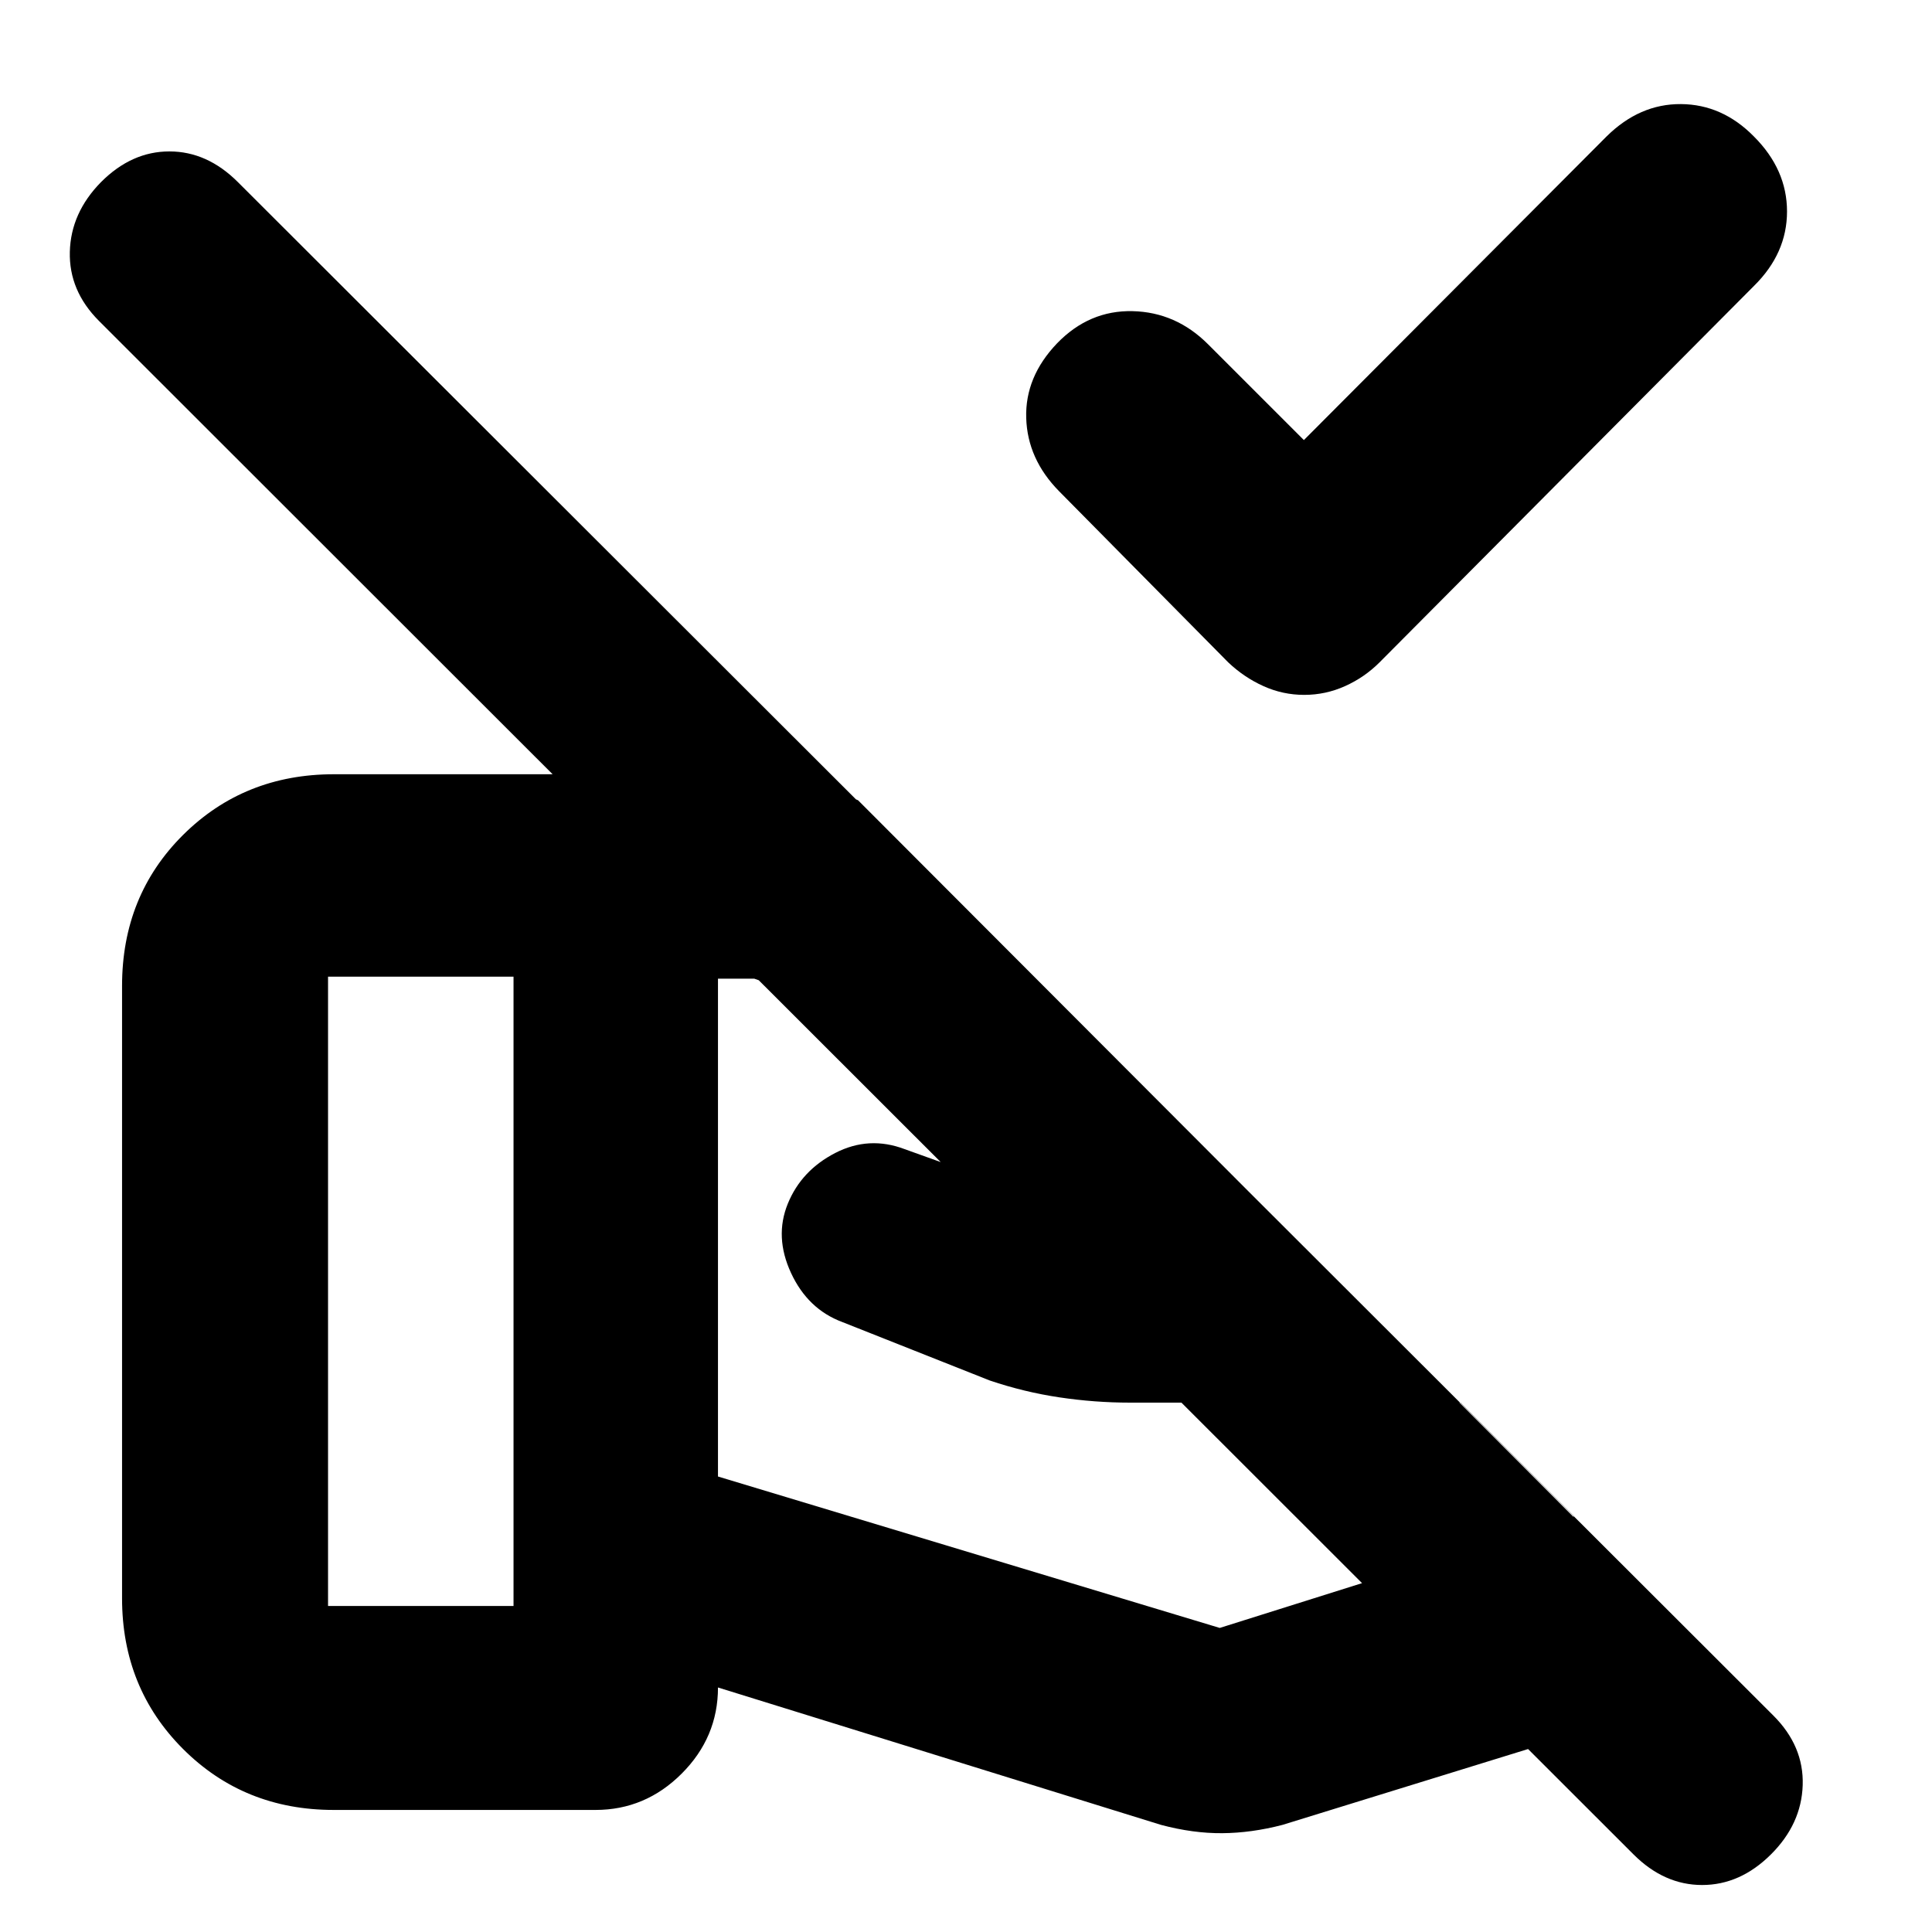 <svg xmlns="http://www.w3.org/2000/svg" height="20" viewBox="0 -960 960 960" width="20"><path d="m647.89-741.33 150.37-150.84q16.44-16.26 37-16.11 20.57.15 36.26 16.11 16.44 16.44 16.44 37.25t-16.44 37.01L685.47-630.86q-7.43 7.43-17.1 11.78-9.67 4.36-20.31 4.36-10.65 0-20.28-4.36-9.64-4.35-17.52-11.83l-84-85q-15.72-15.96-16.34-36.39-.62-20.44 15.34-37.11 15.96-16.48 37.51-15.98 21.56.5 37.51 16.46l47.61 47.6ZM356.76-473.7v247.37l249.33 75.24 176.11-55.43-56.53-56.52H561.46q-17.5 0-35.06-2.62-17.55-2.62-34.6-8.38l-73.28-29.05q-17.1-6.37-25.45-24.35-8.35-17.97-1.6-34.49 6.76-16.51 23.55-25.16 16.8-8.65 34.55-1.89l73.82 26.48q11.33 4 24.84 5.14 13.5 1.14 13.23 1.14h70.04l-43.76-43.07L374.8-473.7h-18.04ZM576.93-53.22 356.76-121.5q0 24.77-18.04 42.81-18.04 18.04-42.81 18.04H165.83q-44.57 0-74.88-30.3-30.3-30.31-30.3-74.88v-304.28q0-44.9 30.34-75.04 30.33-30.13 74.94-30.13h206.92q11.48 0 20.81 2 9.34 2 19.94 5.62l12.75 5.29 438.19 438.96-227.3 70.19q-15.34 4-29.87 4.12-14.53.12-30.44-4.12Zm302.96 14.75q-15.24 15.12-34.12 15.12-18.88 0-34.12-15.24L49.2-800.52q-15-15-14.5-34.38.5-19.37 15.5-34.62 15.19-15.24 33.97-15.24 18.79 0 34.03 15.24l762.93 761.93q15.24 15.19 14.62 34.6-.62 19.4-15.86 34.52ZM163-162h92.17v-312.7H163V-162Z"/></svg>